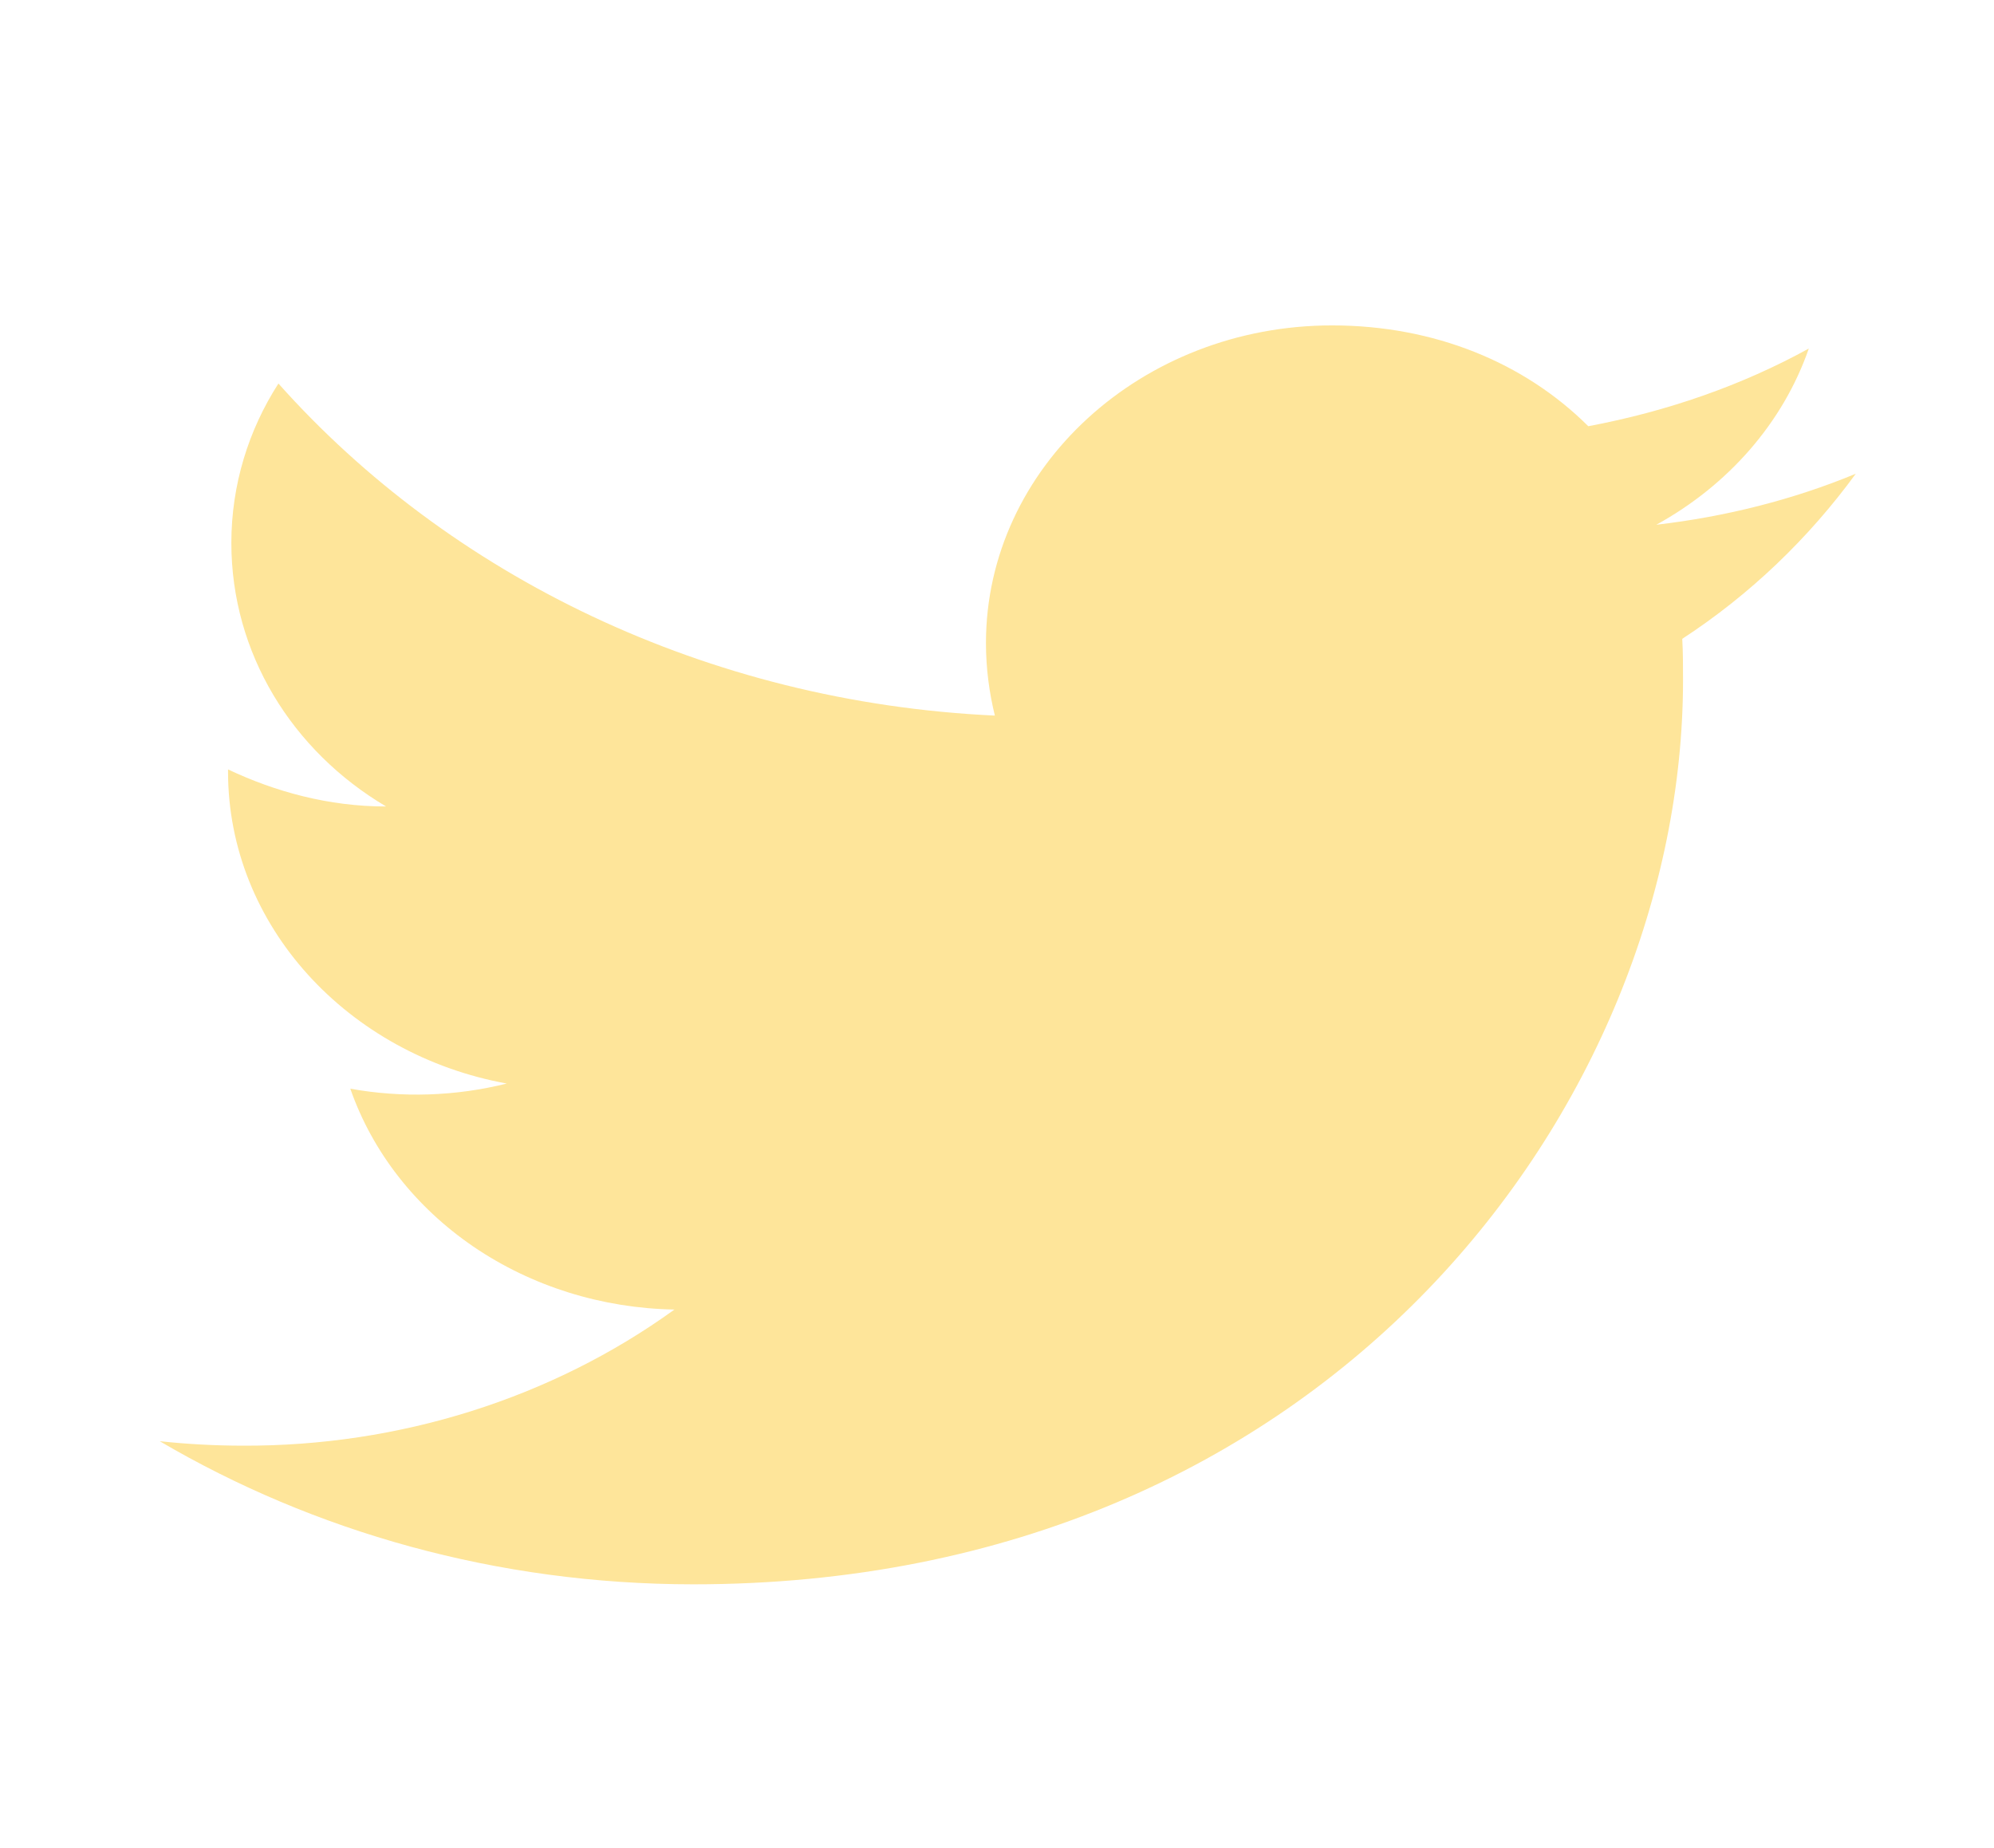 <svg width="41" height="38" viewBox="0 0 41 38" fill="none" xmlns="http://www.w3.org/2000/svg">
<g id="mdi:twitter">
<path id="Vector" d="M38.158 9.741C36.874 10.273 35.491 10.623 34.057 10.79C35.524 9.983 36.658 8.705 37.192 7.167C35.809 7.928 34.275 8.46 32.658 8.764C31.342 7.454 29.492 6.692 27.392 6.691C23.476 6.689 20.274 9.612 20.273 13.222C20.273 13.74 20.34 14.242 20.456 14.714C14.523 14.438 9.24 11.832 5.725 7.886C5.108 8.845 4.758 9.972 4.757 11.16C4.756 13.43 6.006 15.44 7.939 16.583C6.755 16.583 5.655 16.278 4.689 15.821L4.689 15.866C4.688 19.034 7.153 21.685 10.42 22.28C9.371 22.542 8.27 22.578 7.203 22.386C7.655 23.684 8.542 24.82 9.737 25.635C10.933 26.449 12.377 26.901 13.868 26.927C11.34 28.754 8.207 29.741 4.984 29.726C4.417 29.725 3.851 29.695 3.284 29.634C6.45 31.493 10.216 32.575 14.249 32.577C27.383 32.582 34.603 22.624 34.606 13.989C34.606 13.699 34.606 13.425 34.59 13.136C35.99 12.222 37.191 11.065 38.158 9.741Z" fill="#FEE59A"/>
</g>
</svg>
